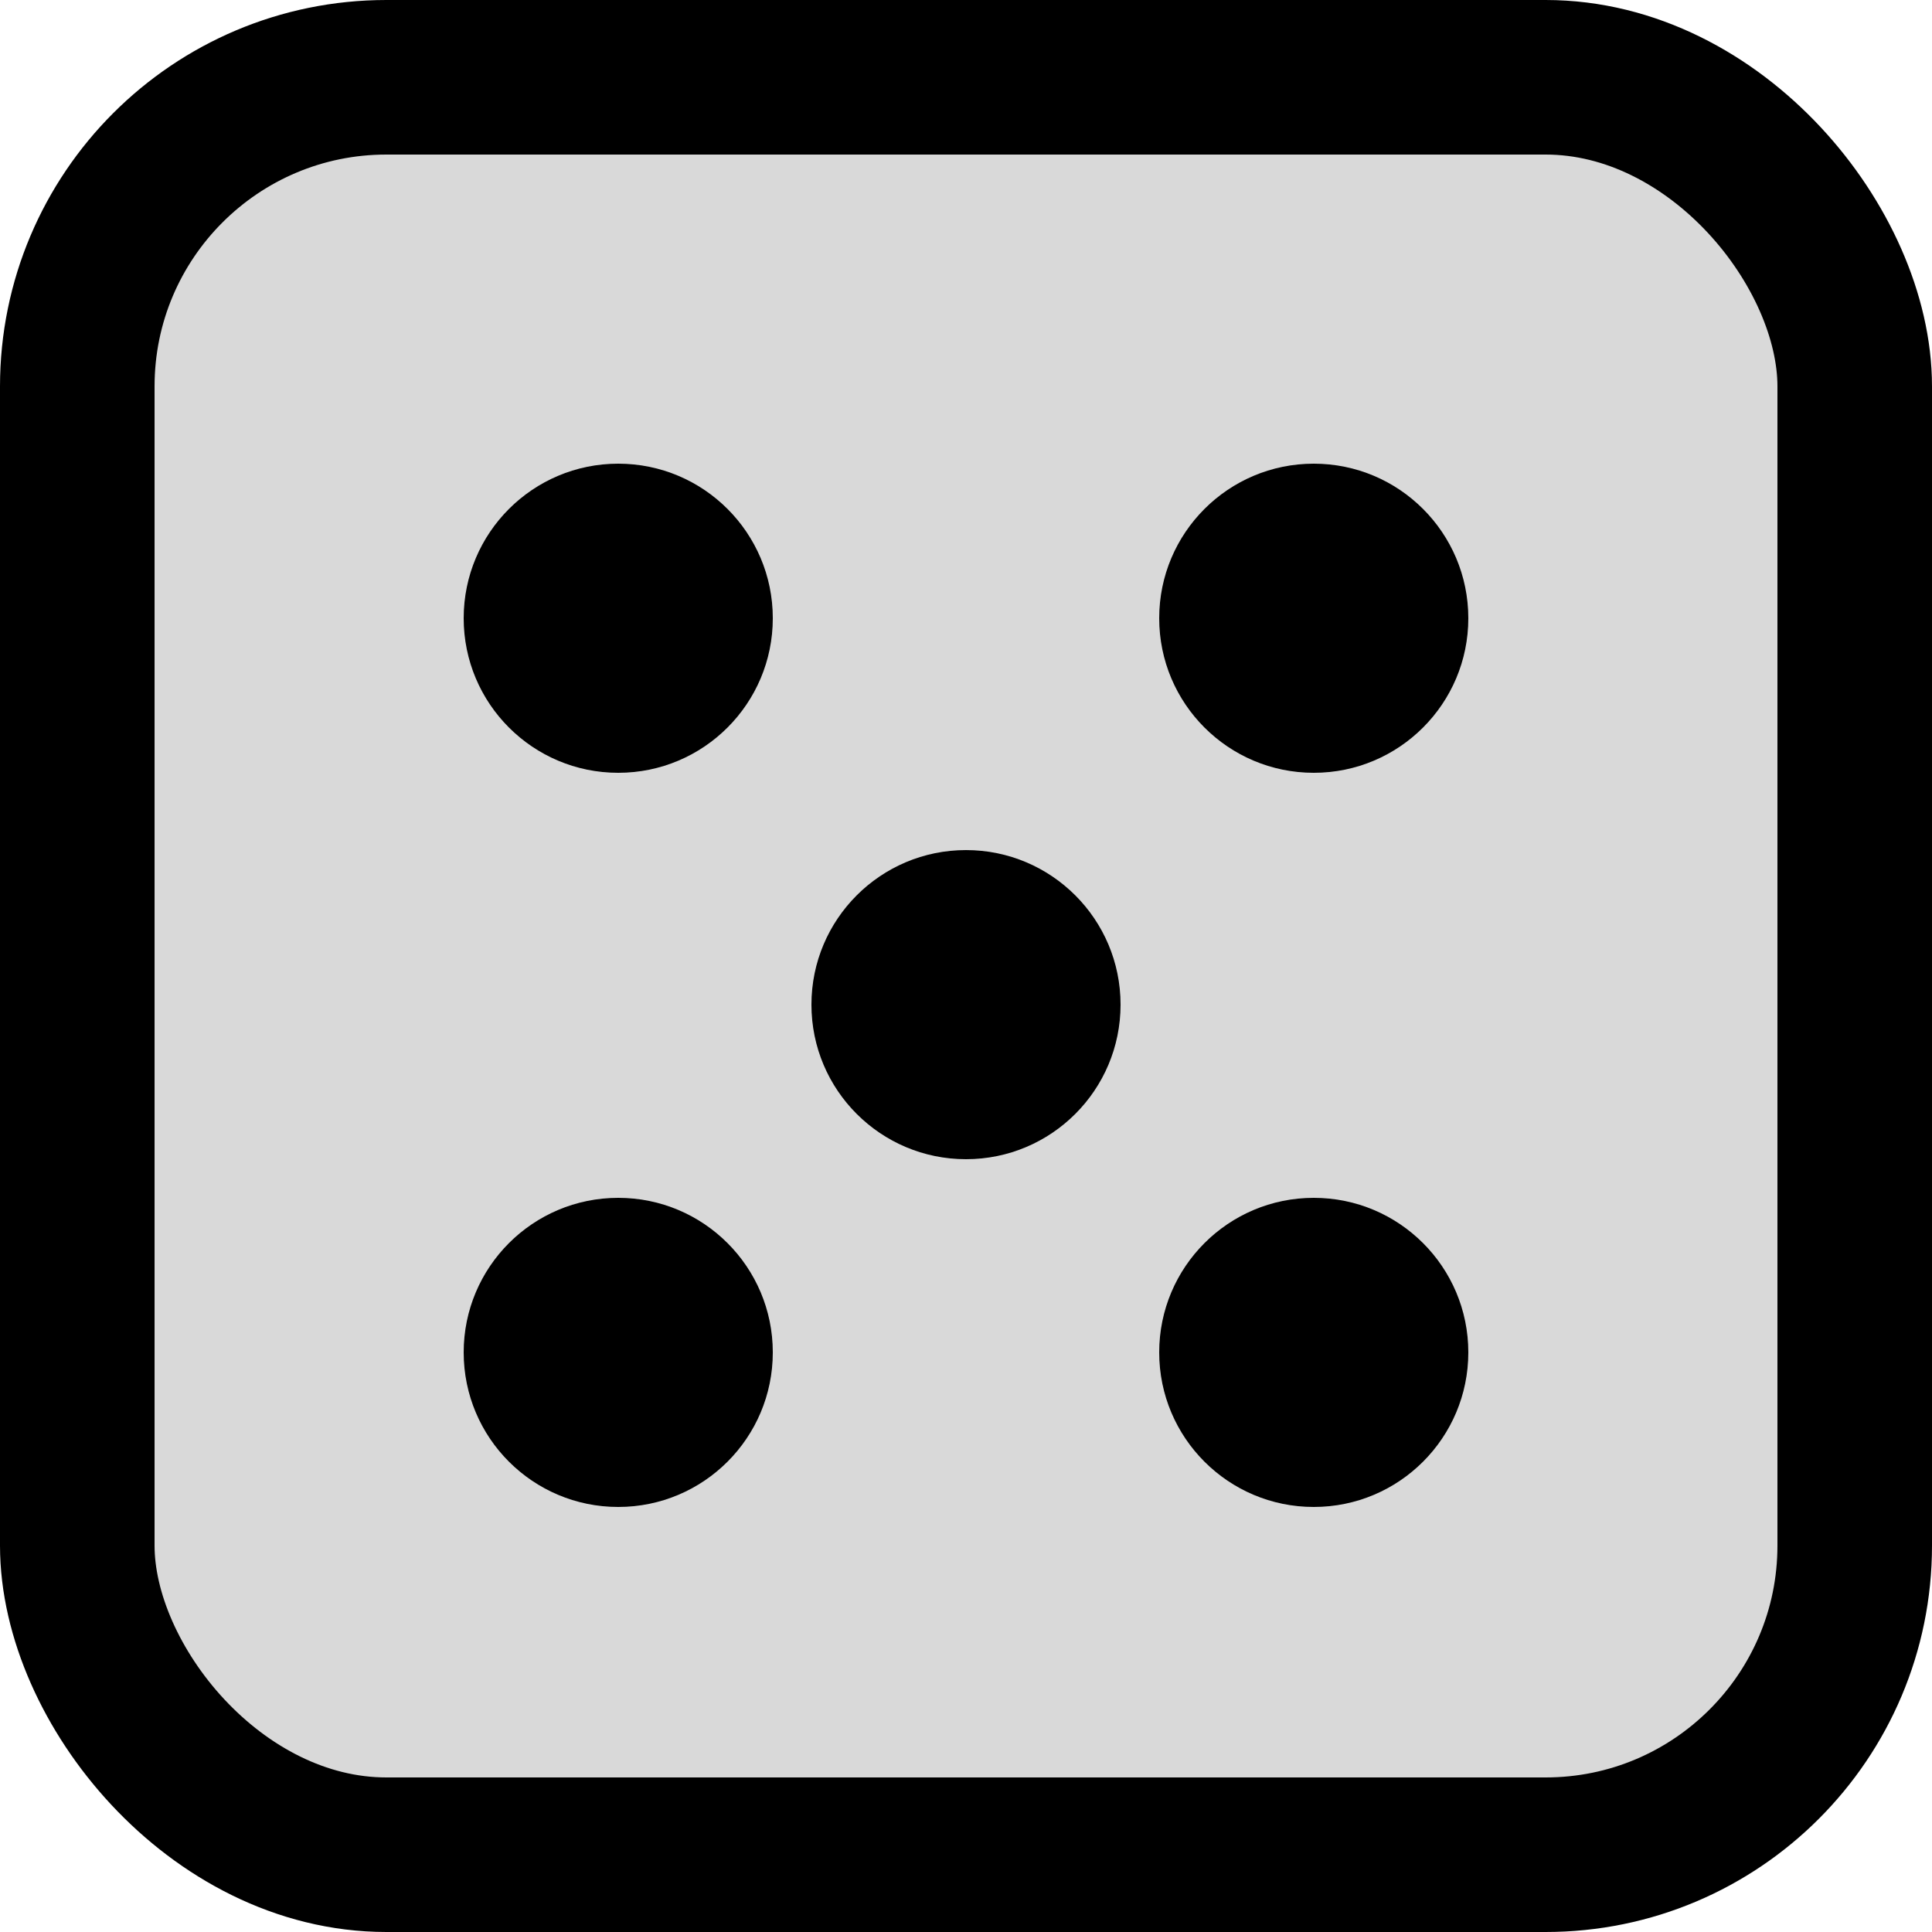 <svg width="50" height="50" viewBox="0 0 50 50" fill="none" xmlns="http://www.w3.org/2000/svg">
<rect x="2" y="2" width="46" height="46" rx="8" fill="#D9D9D9" stroke="black" stroke-width="4"/>
<circle cx="16" cy="16" r="4" fill="black"/>
<circle cx="34" cy="16" r="4" fill="black"/>
<circle cx="16" cy="35" r="4" fill="black"/>
<circle cx="34" cy="35" r="4" fill="black"/>
<circle cx="25" cy="26" r="4" fill="black"/>
</svg>
